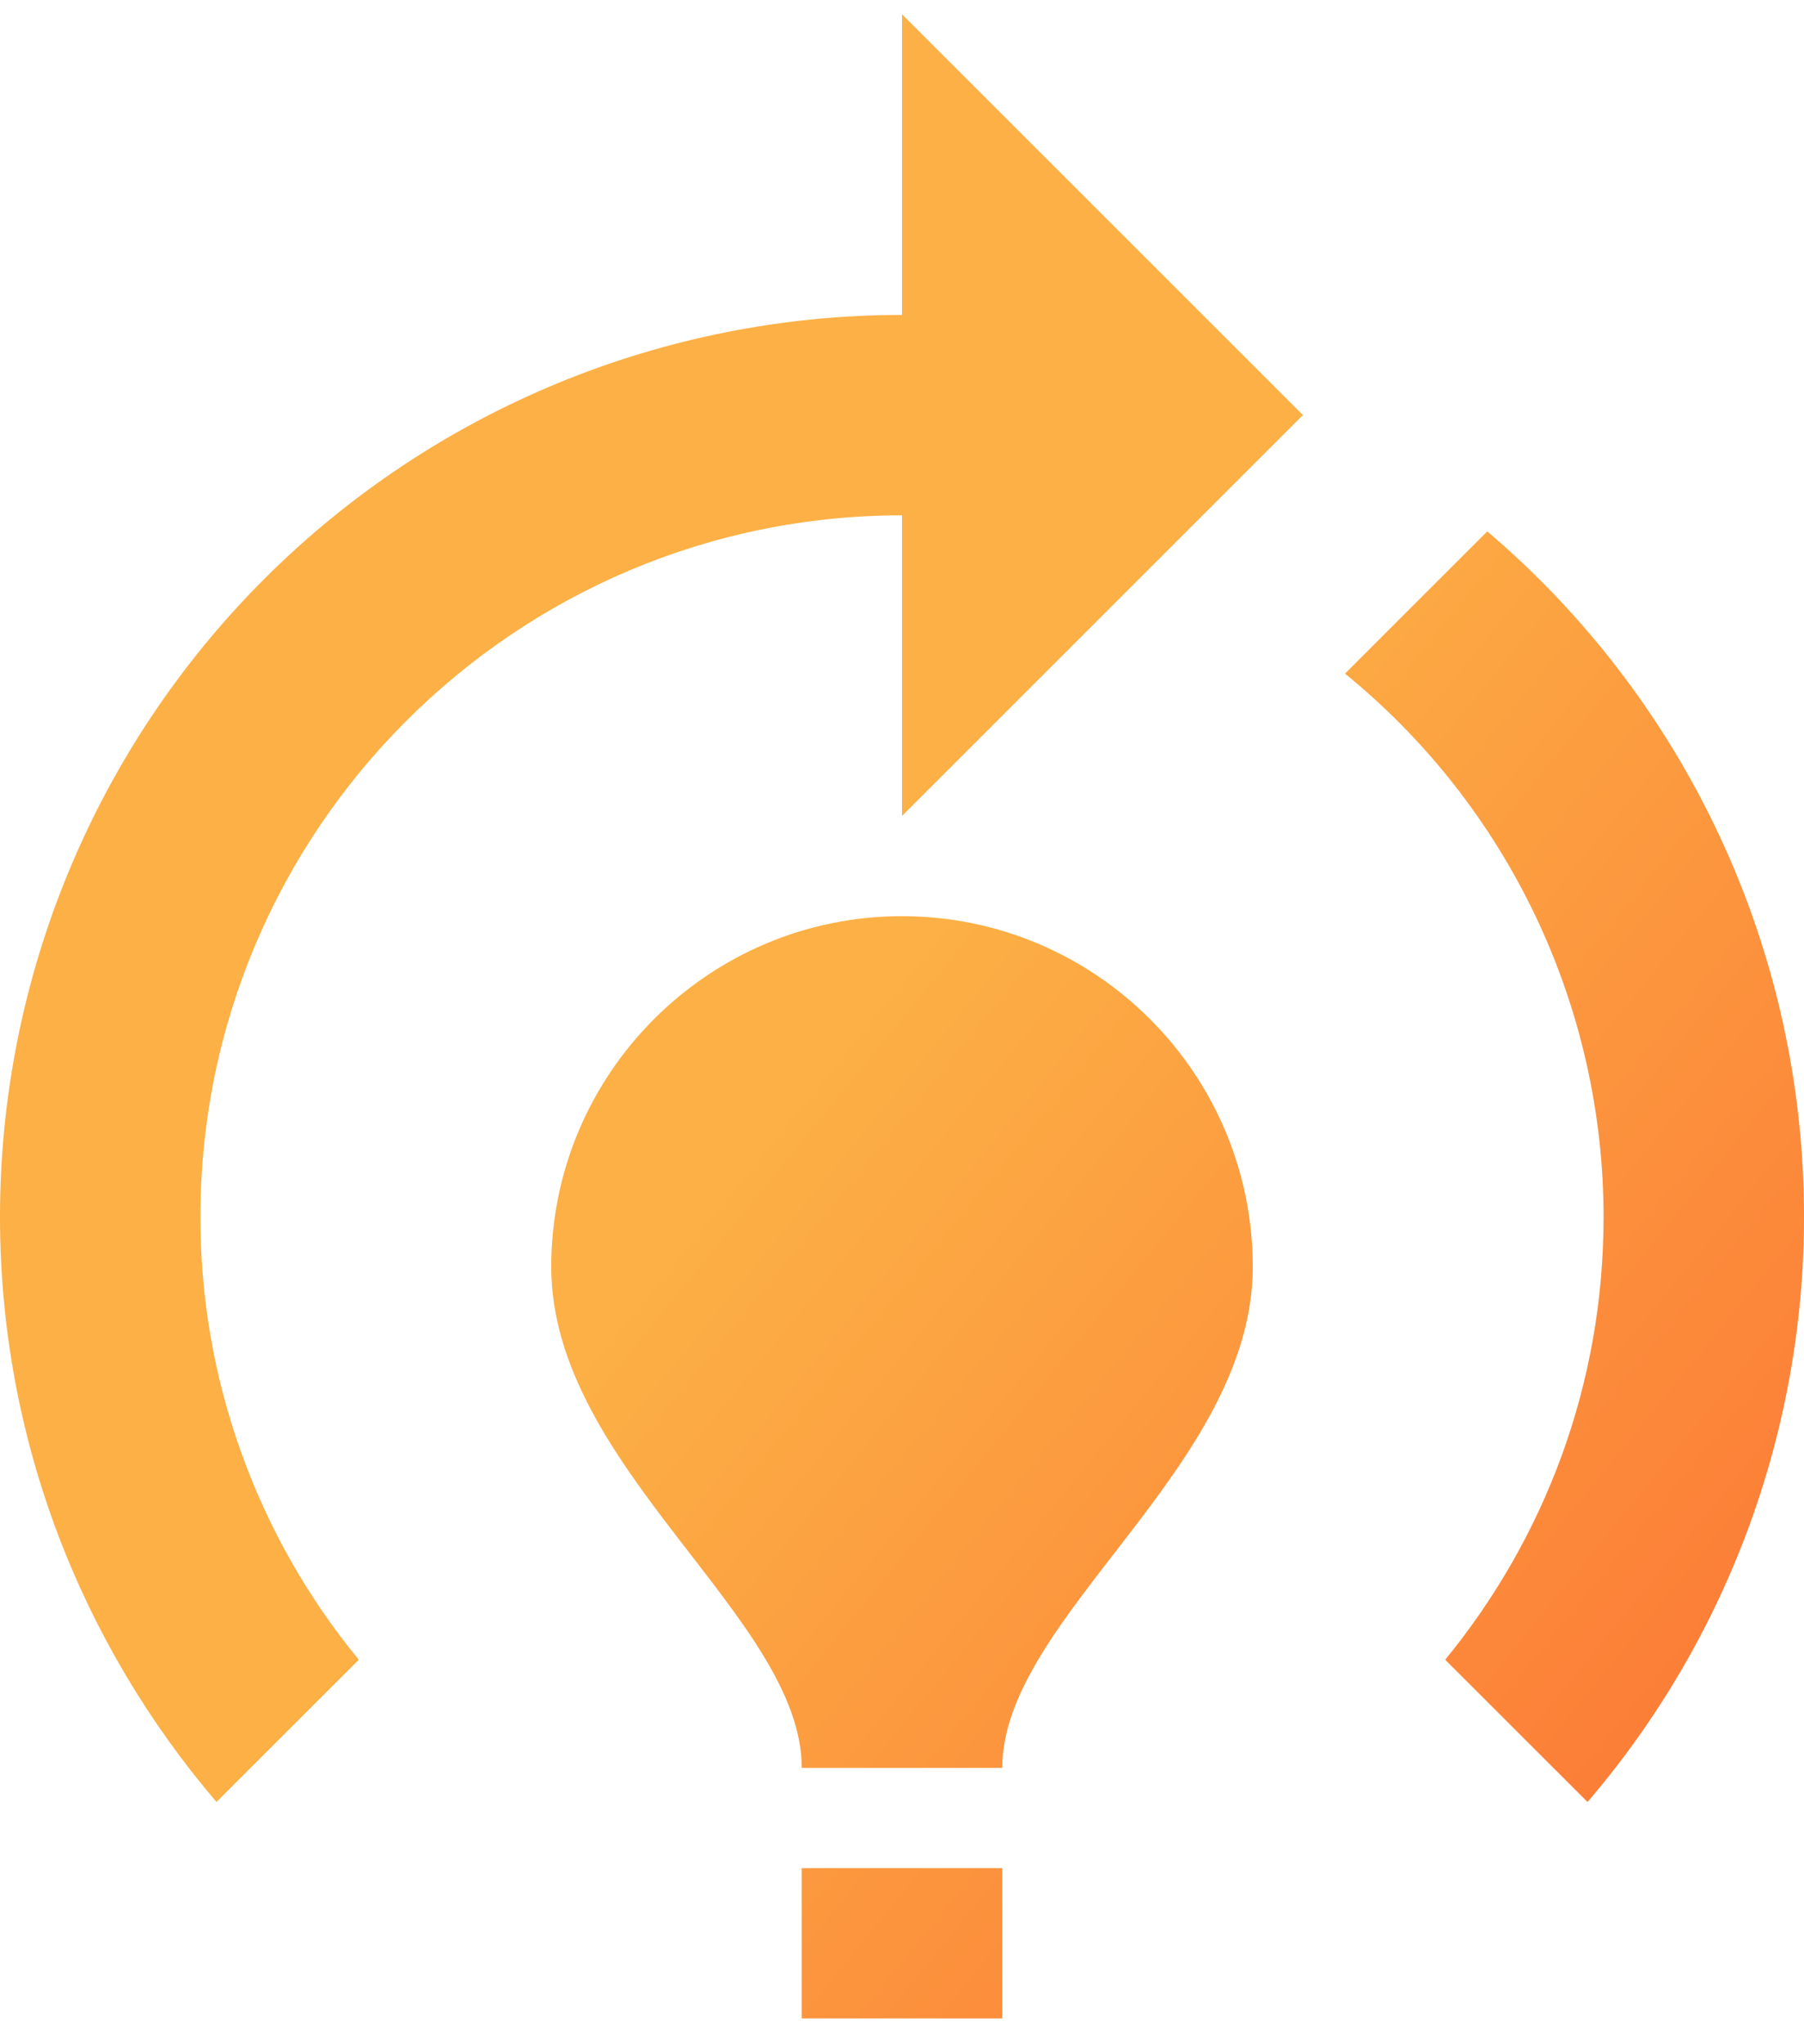 <svg width="30" height="34" viewBox="0 0 30 34" fill="none" xmlns="http://www.w3.org/2000/svg">
<path d="M20.833 21.071C20.833 24.404 16.667 26.904 16.667 29.404H13.333C13.333 26.904 9.167 24.404 9.167 21.071C9.167 17.855 11.783 15.238 15 15.238C18.217 15.238 20.833 17.855 20.833 21.071ZM16.667 31.071H13.333V33.571H16.667V31.071ZM26.667 20.238C26.667 23.038 25.683 25.588 24.033 27.605L26.4 29.971C27.681 28.476 28.655 26.742 29.265 24.869C29.875 22.997 30.109 21.022 29.954 19.058C29.8 17.095 29.259 15.181 28.363 13.428C27.467 11.674 26.233 10.114 24.733 8.838L22.367 11.204C23.709 12.296 24.791 13.674 25.535 15.236C26.279 16.799 26.666 18.507 26.667 20.238ZM21.667 6.904L15 0.238V5.238C11.022 5.238 7.206 6.818 4.393 9.631C1.58 12.444 0 16.259 0 20.238C0 23.954 1.367 27.355 3.6 29.971L5.967 27.605C4.26 25.529 3.329 22.925 3.333 20.238C3.333 13.805 8.567 8.571 15 8.571V13.571L21.667 6.904Z" fill="url(#paint0_linear_6553_157)"/>
<defs>
<linearGradient id="paint0_linear_6553_157" x1="-6.5" y1="-5.873" x2="57.48" y2="46.297" gradientUnits="userSpaceOnUse">
<stop offset="0.37" stop-color="#FCB045"/>
<stop offset="1" stop-color="#FD1D1D"/>
</linearGradient>
</defs>
</svg>

